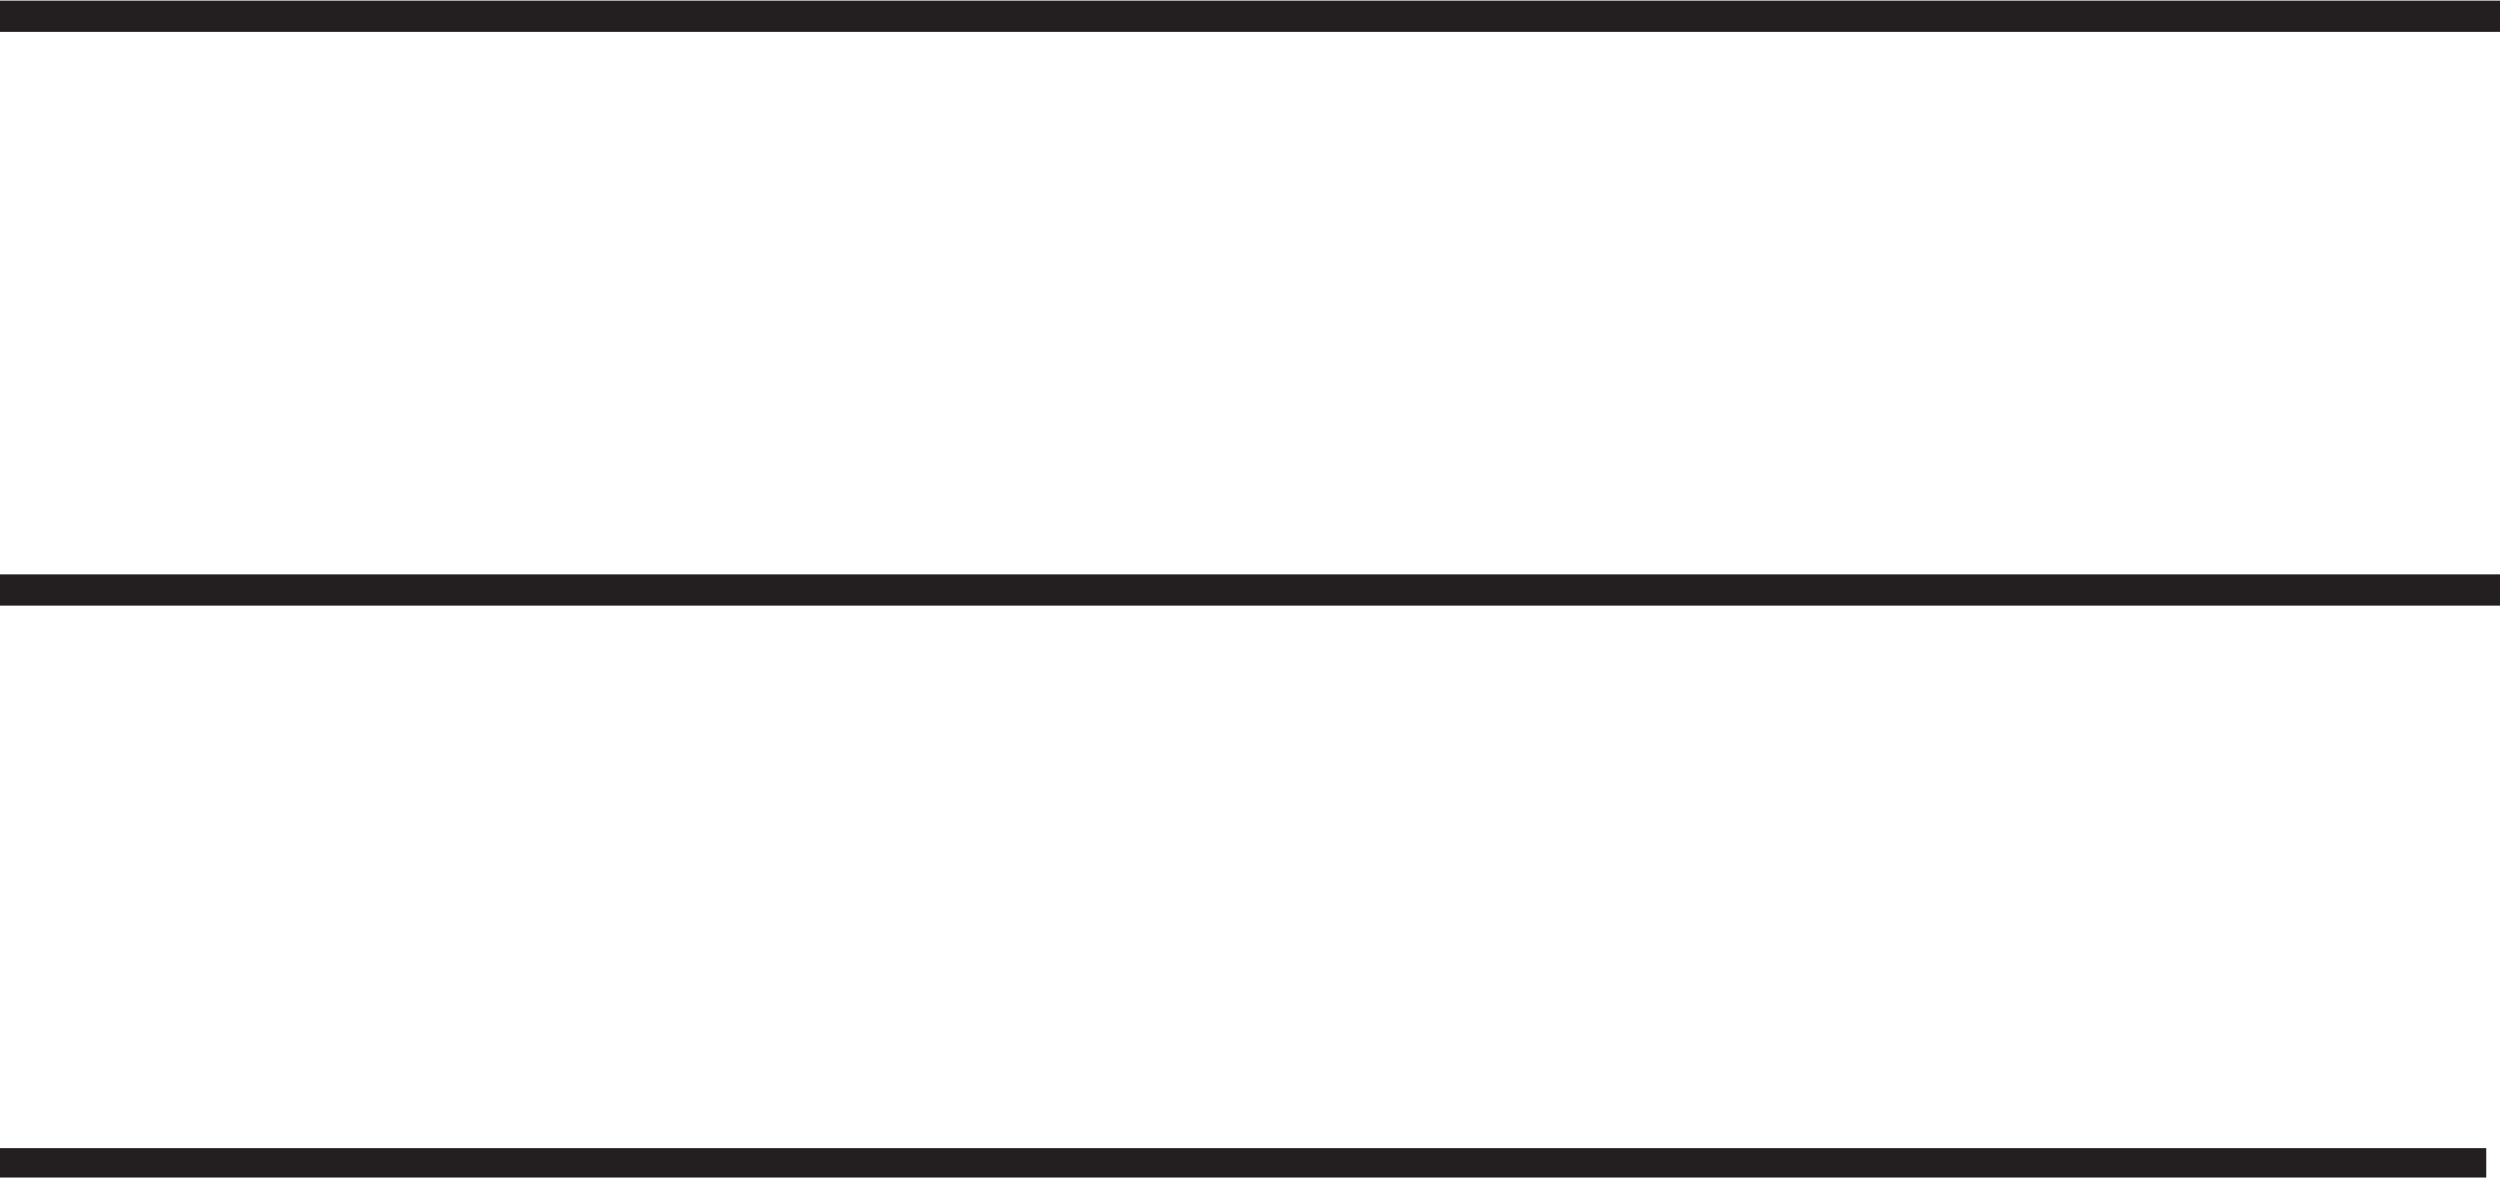 <?xml version="1.0" encoding="utf-8"?>
<!-- Generator: Adobe Illustrator 24.3.0, SVG Export Plug-In . SVG Version: 6.00 Build 0)  -->
<svg version="1.1" id="Layer_1" xmlns="http://www.w3.org/2000/svg" xmlns:xlink="http://www.w3.org/1999/xlink" x="0px" y="0px"
	 viewBox="0 0 20 9.42" style="enable-background:new 0 0 20 9.42;" xml:space="preserve">
<style type="text/css">
	.st0{fill:none;stroke:#231F20;stroke-width:0.25;stroke-miterlimit:10;}
</style>
<line class="st0" x1="0" y1="0.13" x2="20" y2="0.13"/>
<line class="st0" x1="0" y1="4.72" x2="20" y2="4.72"/>
<line class="st0" x1="-0.11" y1="9.31" x2="19.89" y2="9.31"/>
</svg>
